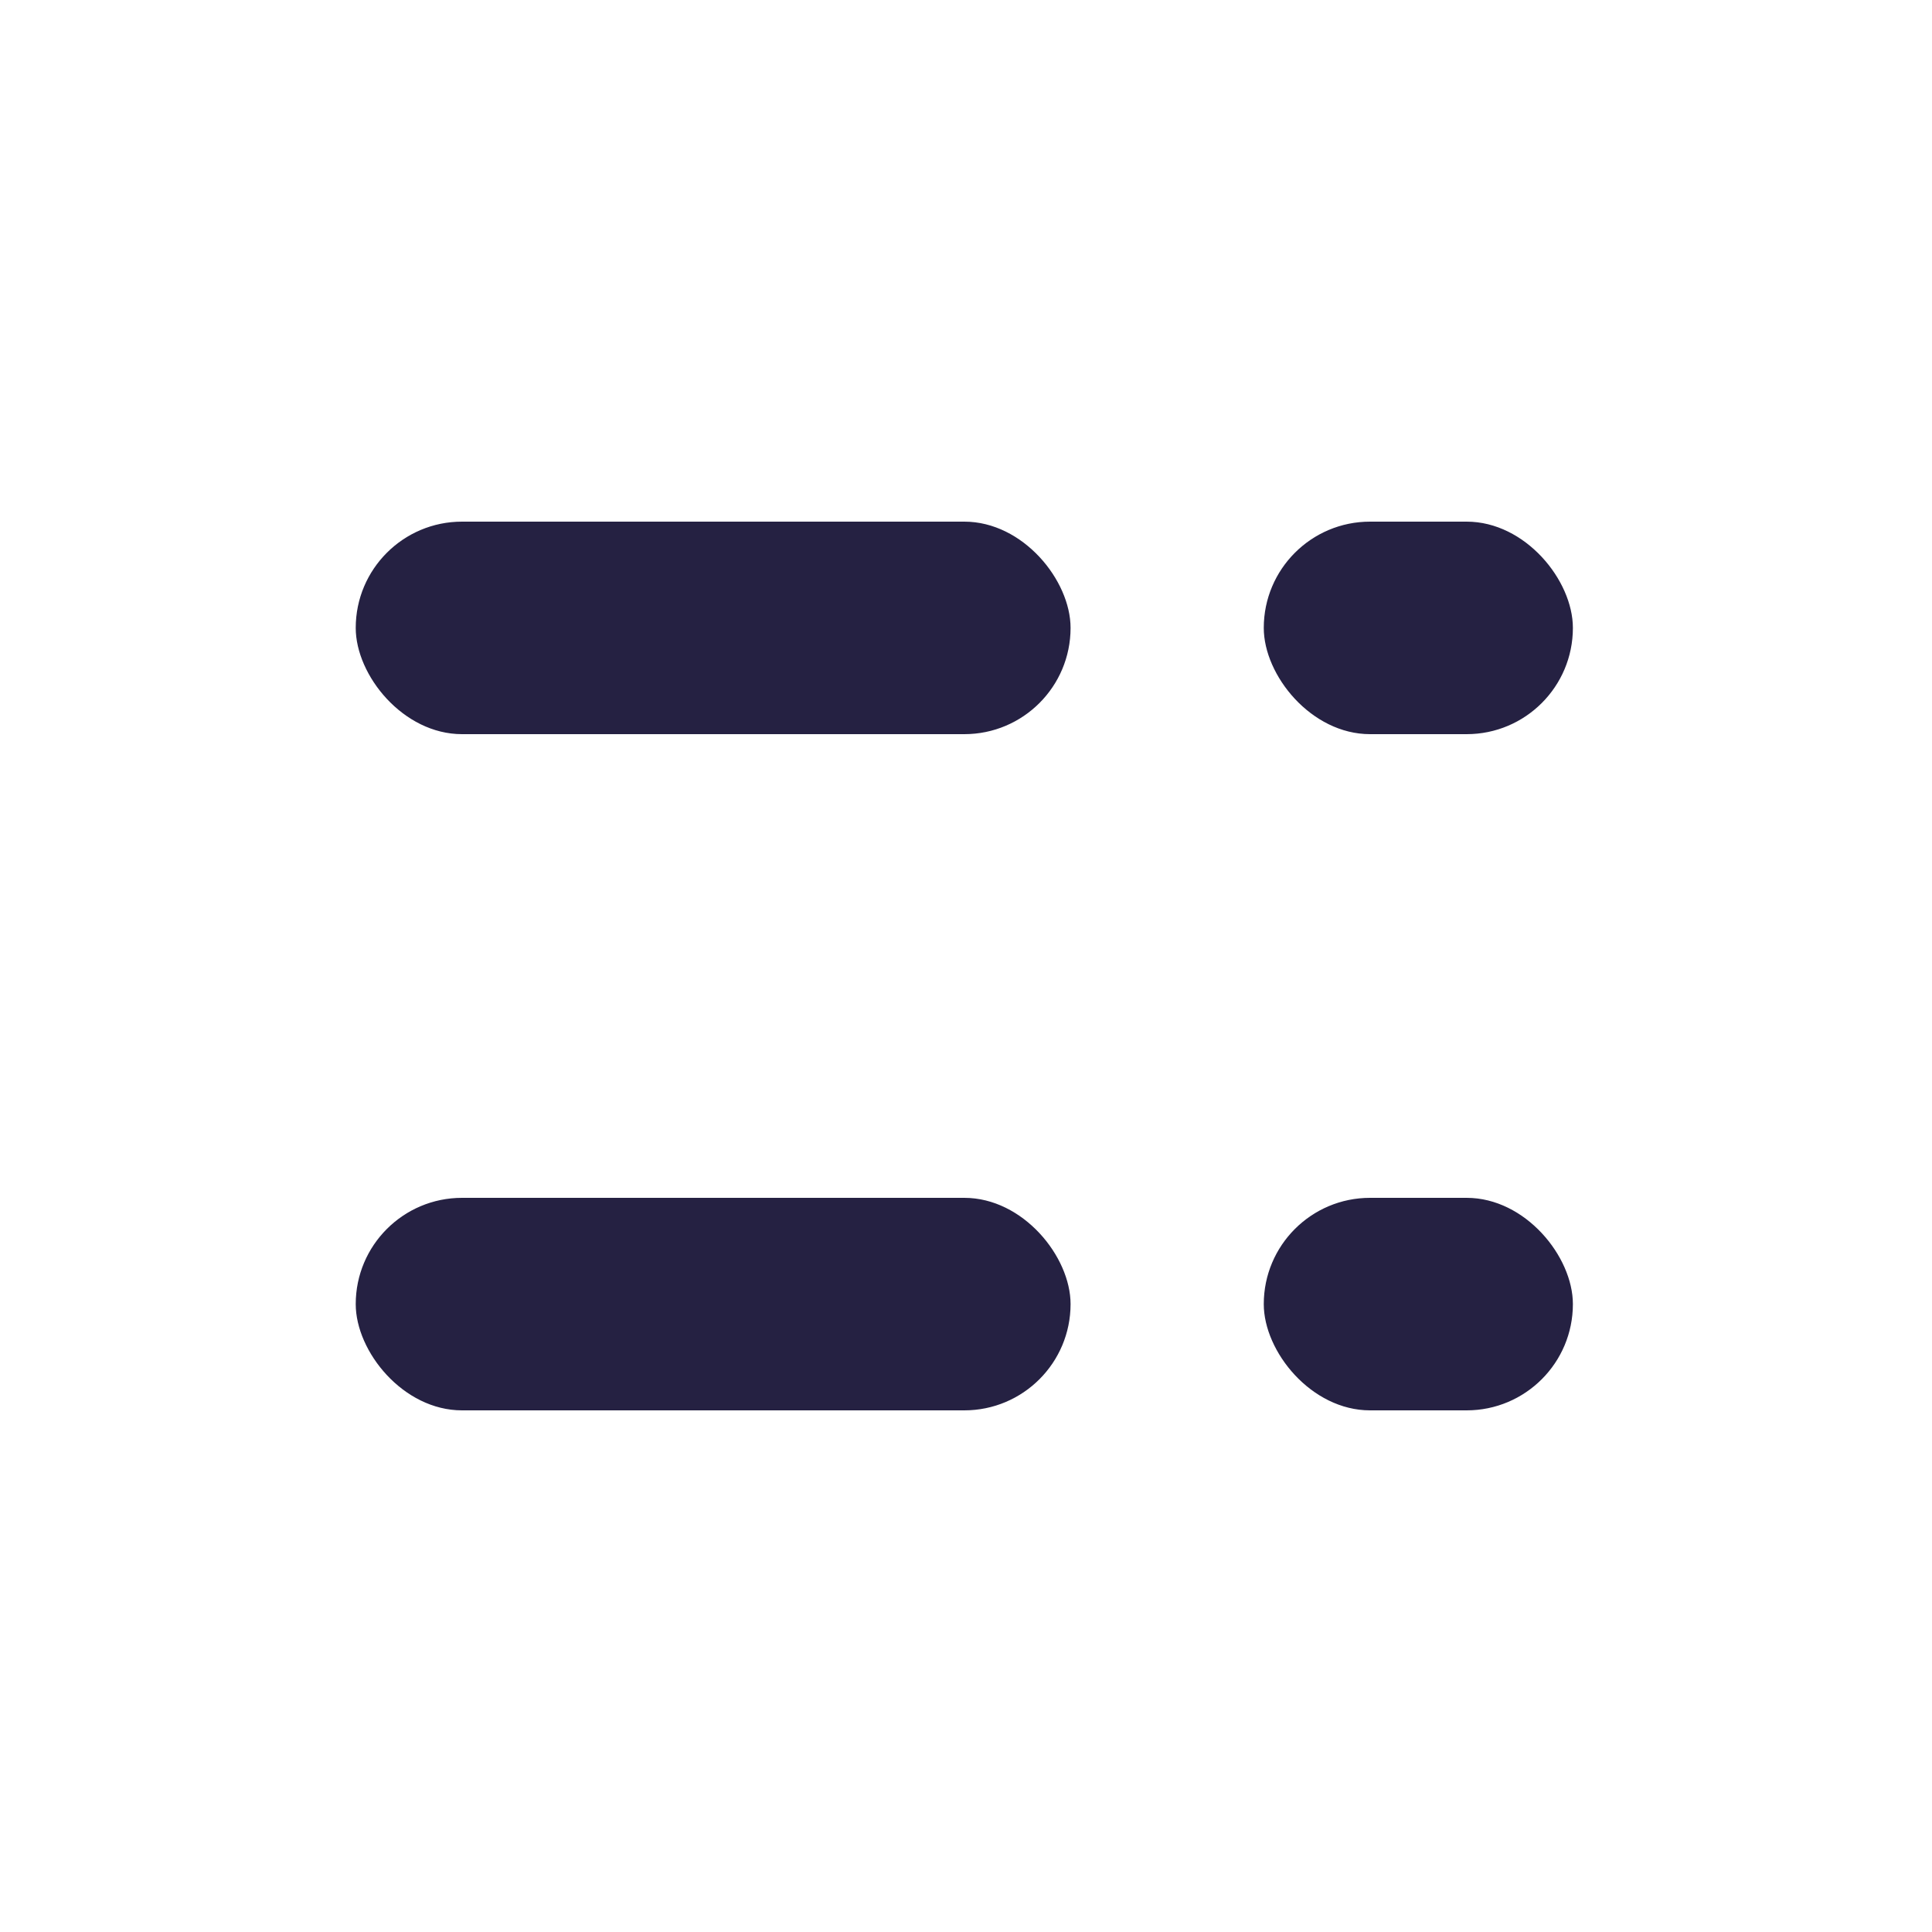 <svg height="32" viewBox="0 0 32 32" width="32" xmlns="http://www.w3.org/2000/svg"><g fill="#252142" fill-rule="evenodd"><rect height="3.52" rx="1.76" width="11.84" x="5.892" y="8.64"/><rect height="3.52" rx="1.76" width="11.84" x="5.892" y="19.84"/><rect height="3.52" rx="1.76" width="5.12" x="20.932" y="8.64"/><rect height="3.52" rx="1.76" width="5.12" x="20.932" y="19.84"/></g></svg>